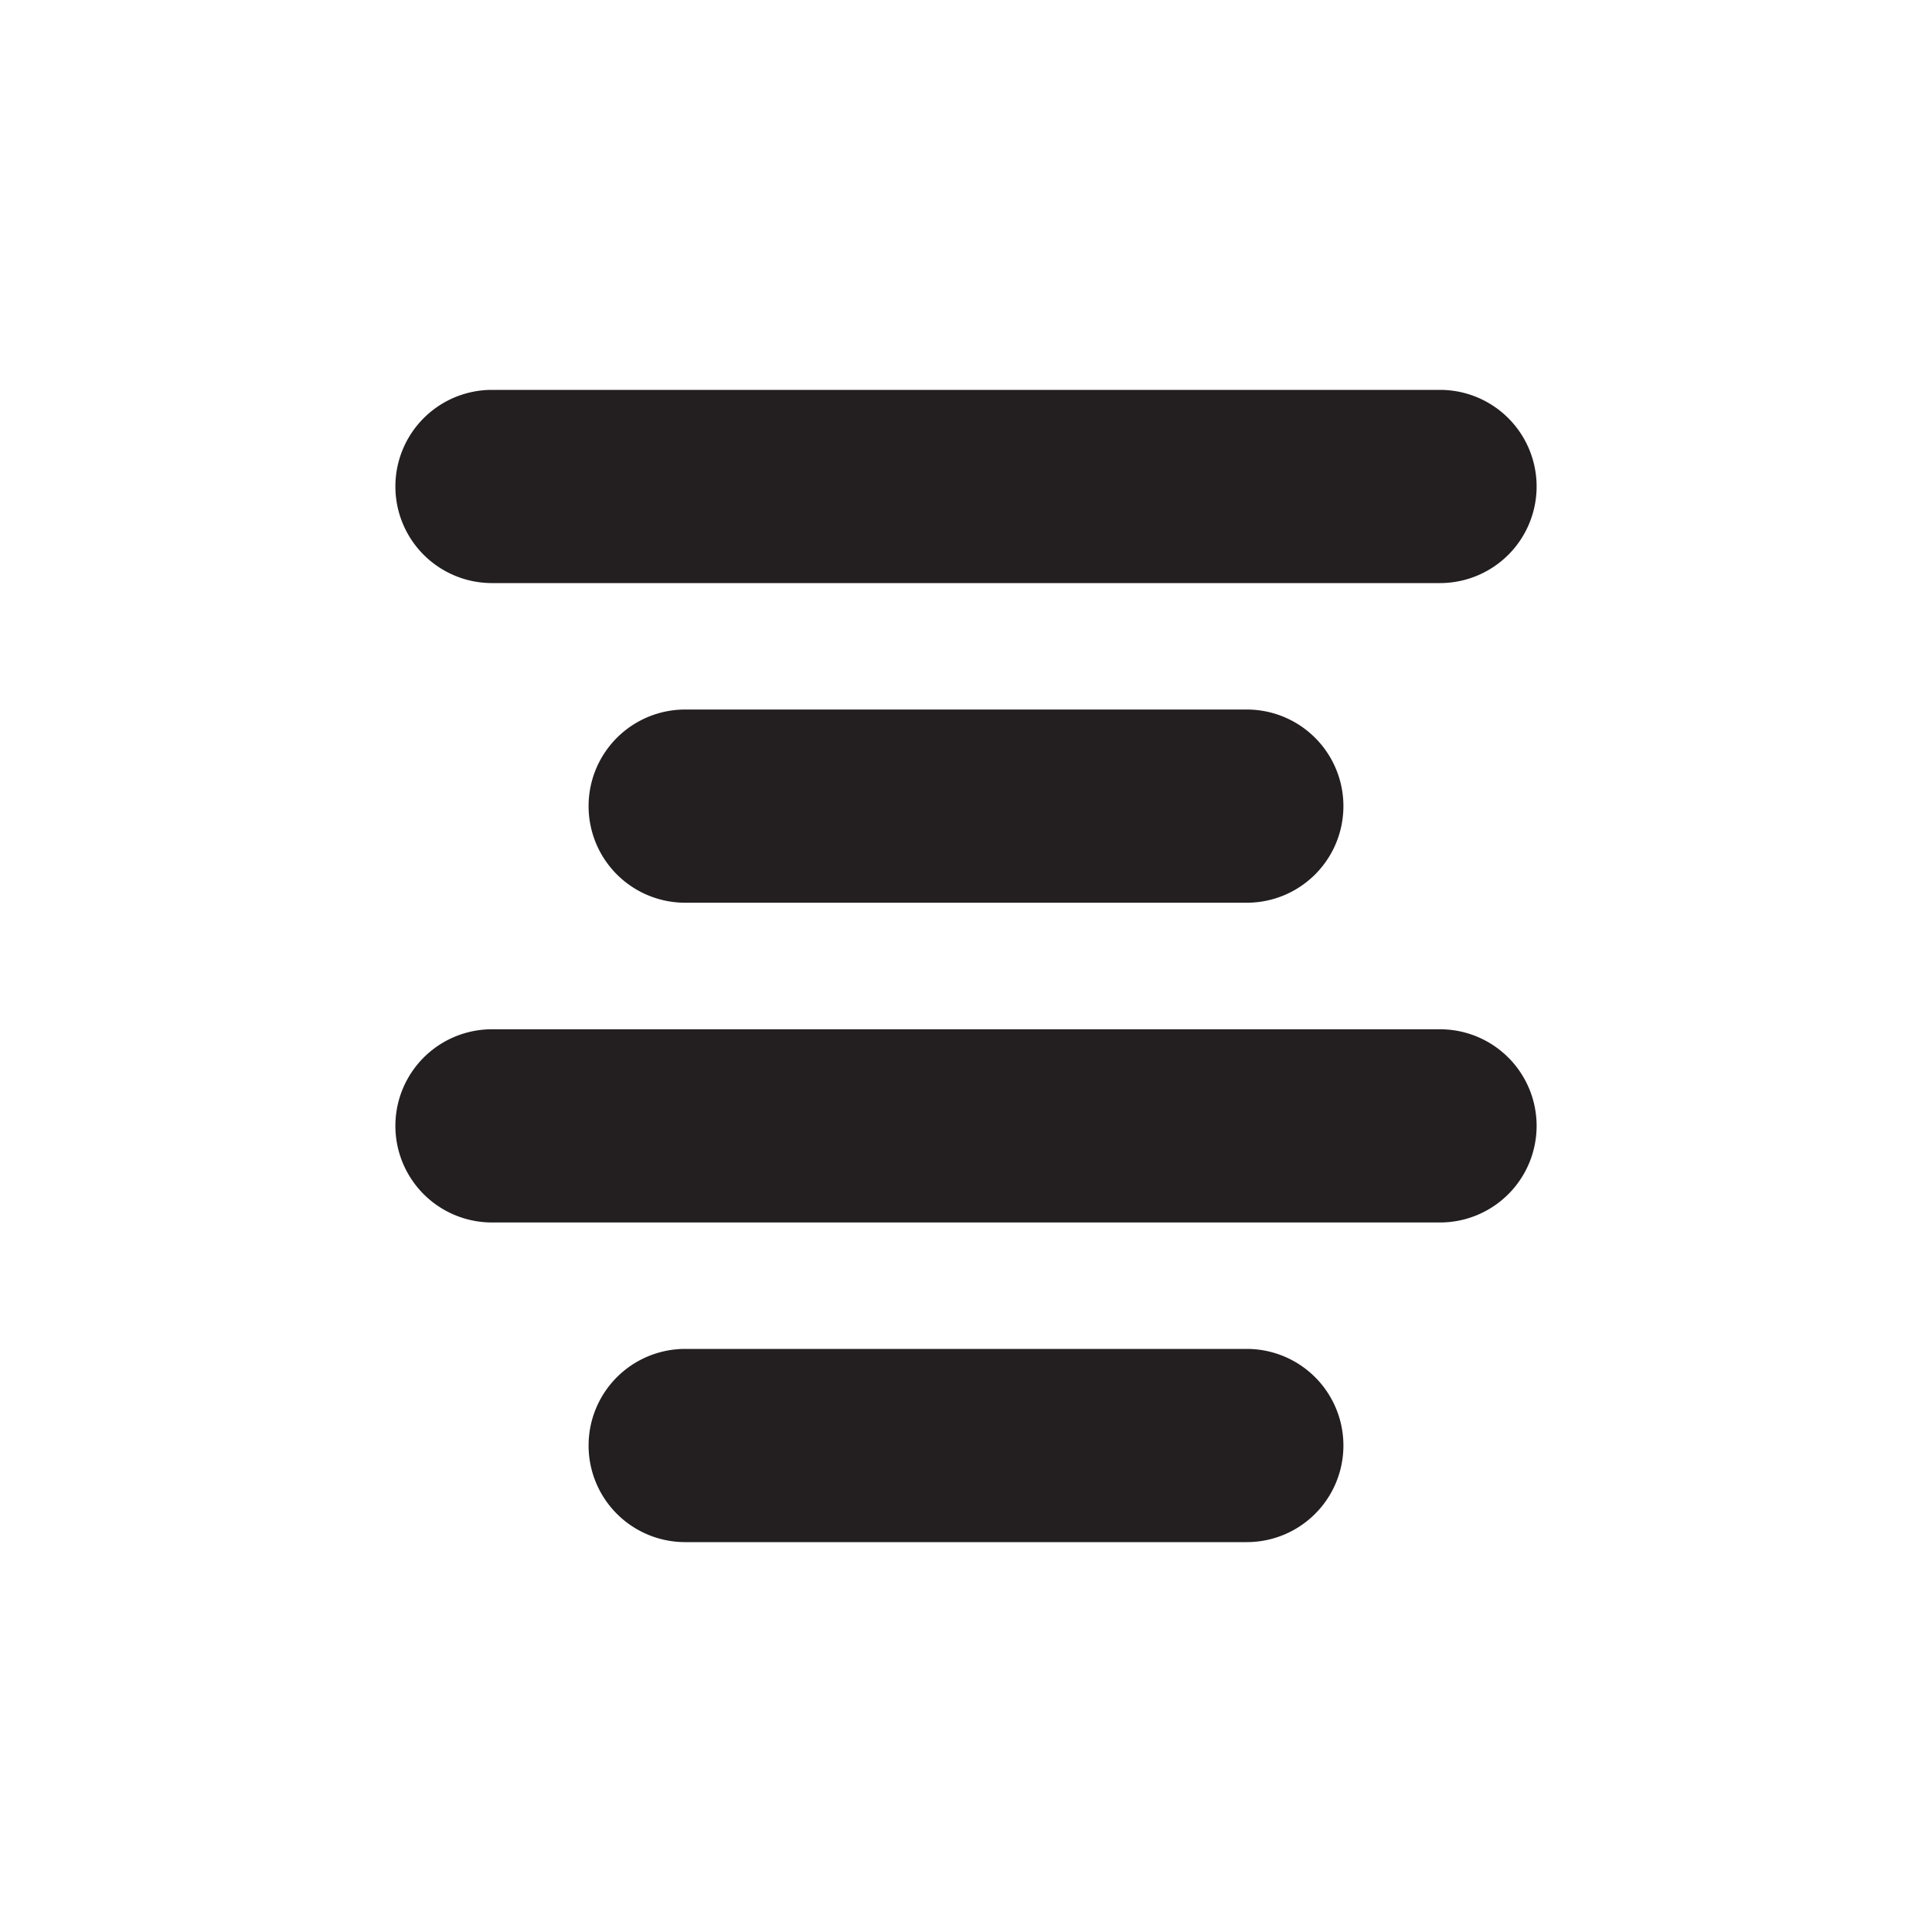 <svg id="Layer_1" data-name="Layer 1" xmlns="http://www.w3.org/2000/svg" viewBox="0 0 200 200"><defs><style>.cls-1{fill:#231f20;}</style></defs><title>Untitled-1</title><path class="cls-1" d="M50.93,60.36h98.14a10,10,0,0,0,0-20H50.93a10,10,0,1,0,0,20Z"/><path class="cls-1" d="M70.93,93.45h58.14a10,10,0,0,0,0-20H70.93a10,10,0,0,0,0,20Z"/><path class="cls-1" d="M50.93,126.55h98.14a10,10,0,0,0,0-20H50.93a10,10,0,1,0,0,20Z"/><path class="cls-1" d="M70.93,159.64h58.14a10,10,0,0,0,0-20H70.93a10,10,0,0,0,0,20Z"/></svg>